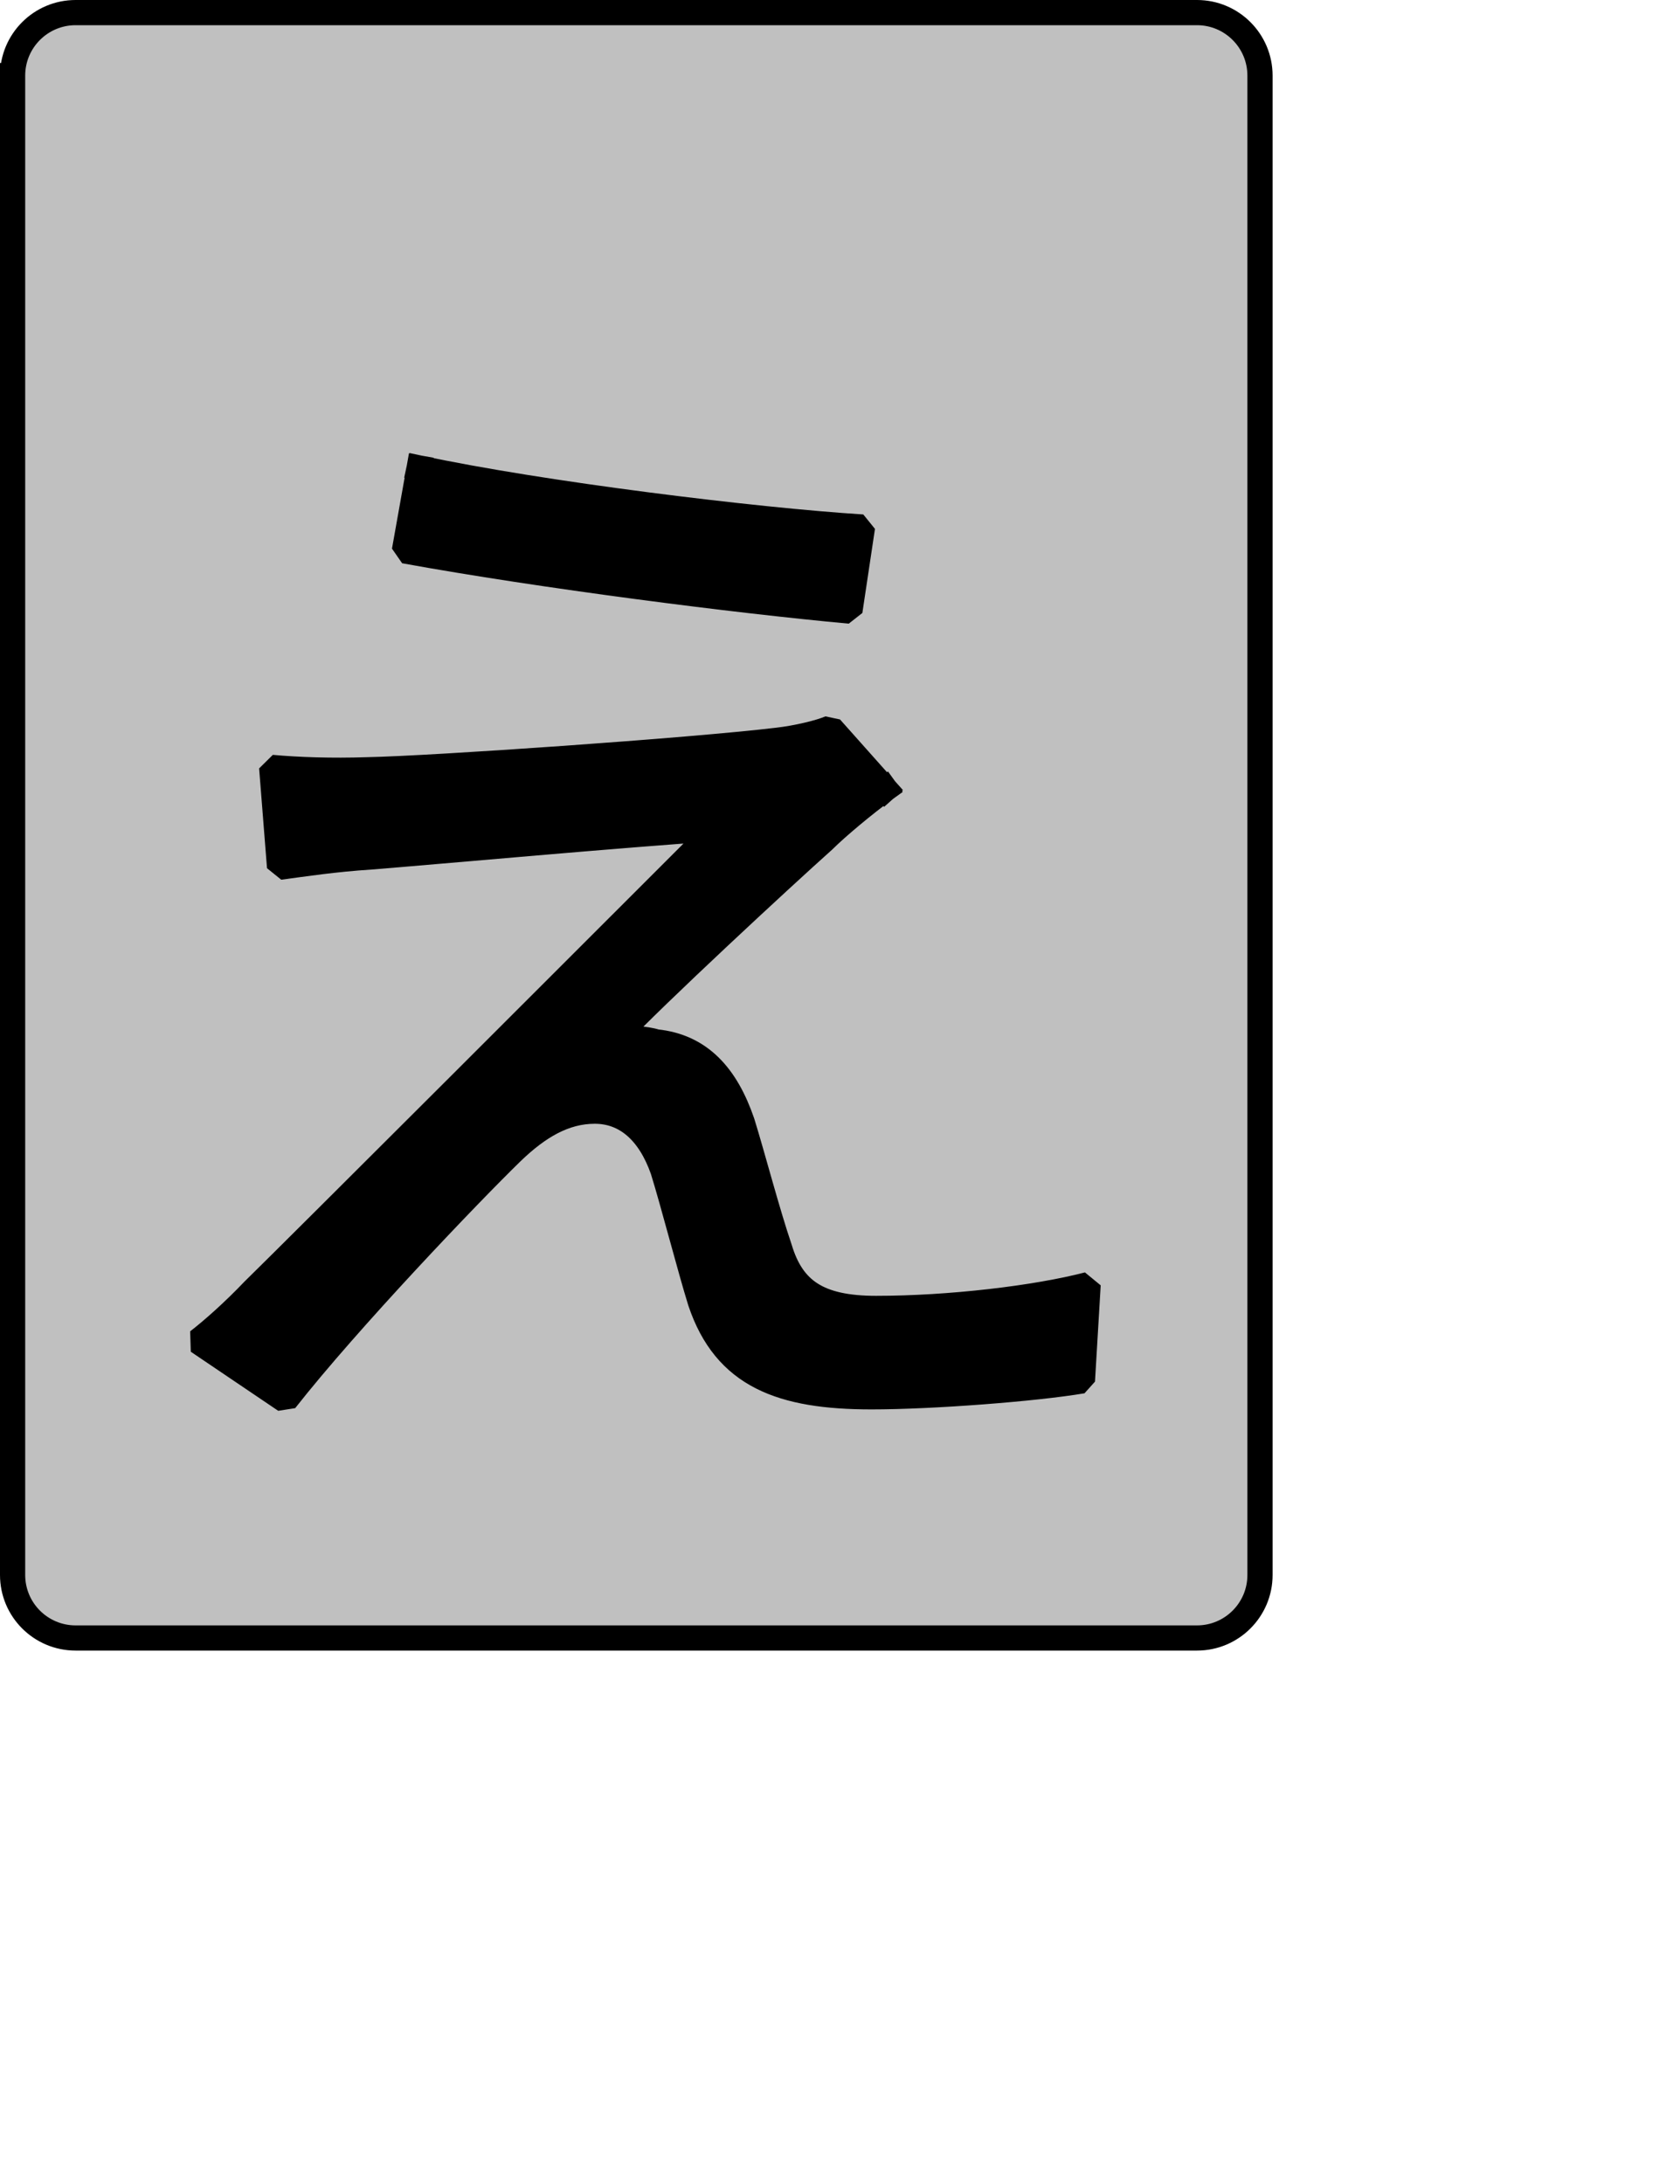 <?xml version="1.0" encoding="UTF-8" standalone="no"?>
<svg width="35.278mm" height="45.861mm"
 xmlns="http://www.w3.org/2000/svg" xmlns:xlink="http://www.w3.org/1999/xlink"  version="1.2" baseProfile="tiny">
<title>Qt SVG Document</title>
<desc>Generated with Qt</desc>
<defs>
</defs>
<g fill="none" stroke="black" stroke-width="1" fill-rule="evenodd" stroke-linecap="square" stroke-linejoin="bevel" >

<g fill="#c0c0c0" fill-opacity="1" stroke="none" transform="matrix(1,0,0,1,0,0)"
font-family="Noto Sans" font-size="10" font-weight="400" font-style="normal" 
>
<path vector-effect="none" fill-rule="evenodd" d="M1,6 C1,3.239 3.239,1 6,1 L95,1 C97.761,1 100,3.239 100,6 L100,125 C100,127.761 97.761,130 95,130 L6,130 C3.239,130 1,127.761 1,125 L1,6"/>
</g>

<g fill="none" stroke="#000000" stroke-opacity="1" stroke-width="2" stroke-linecap="square" stroke-linejoin="bevel" transform="matrix(1,0,0,1,0,0)"
font-family="Noto Sans" font-size="10" font-weight="400" font-style="normal" 
>
<path vector-effect="none" fill-rule="evenodd" d="M1,6 C1,3.239 3.239,1 6,1 L95,1 C97.761,1 100,3.239 100,6 L100,125 C100,127.761 97.761,130 95,130 L6,130 C3.239,130 1,127.761 1,125 L1,6"/>
</g>

<g fill="none" stroke="#000000" stroke-opacity="1" stroke-width="2" stroke-linecap="square" stroke-linejoin="bevel" transform="matrix(1,0,0,1,0,0)"
font-family="Noto Sans CJK JP" font-size="90" font-weight="400" font-style="normal" 
>
<path vector-effect="none" fill-rule="evenodd" d="M33.266,37.141 L32.094,43.719 C42.984,45.703 58.547,47.688 67.453,48.5 L68.453,41.828 C59.984,41.297 42.984,39.219 33.266,37.141 M70.25,62.625 L65.922,57.766 C65.125,58.125 63.234,58.578 61.703,58.75 C54.953,59.562 34.25,61 29.125,61.094 C26.328,61.188 23.625,61.094 21.562,60.906 L22.188,68.828 C24.172,68.562 26.516,68.203 29.391,68.016 C34.875,67.578 49.812,66.219 56.844,65.766 C48.016,74.594 23.719,98.891 20.125,102.406 C18.5,104.109 16.875,105.547 15.703,106.453 L22.641,111.141 C27.672,104.734 37.312,94.656 40.641,91.422 C42.703,89.438 44.781,88.188 47.203,88.188 C49.641,88.188 51.531,89.797 52.609,92.859 C53.422,95.469 54.766,100.688 55.578,103.297 C57.562,109.234 62.062,110.859 69.172,110.859 C73.938,110.859 82.125,110.234 85.906,109.594 L86.359,101.953 C82.219,103.031 75.375,103.844 69.531,103.844 C64.938,103.844 62.875,102.406 61.875,99.078 C60.891,96.188 59.719,91.688 58.906,89.078 C57.641,85.391 55.578,83.047 52.062,82.688 C51.266,82.422 49.641,82.328 48.734,82.422 C52.062,78.906 61.969,69.734 65.391,66.672 C66.375,65.688 68.625,63.797 70.25,62.625 "/>
</g>

<g fill="#000000" fill-opacity="1" stroke="none" transform="matrix(1,0,0,1,0,0)"
font-family="Noto Sans CJK JP" font-size="90" font-weight="400" font-style="normal" 
>
<path vector-effect="none" fill-rule="evenodd" d="M33.266,37.141 L32.094,43.719 C42.984,45.703 58.547,47.688 67.453,48.5 L68.453,41.828 C59.984,41.297 42.984,39.219 33.266,37.141 M70.25,62.625 L65.922,57.766 C65.125,58.125 63.234,58.578 61.703,58.75 C54.953,59.562 34.25,61 29.125,61.094 C26.328,61.188 23.625,61.094 21.562,60.906 L22.188,68.828 C24.172,68.562 26.516,68.203 29.391,68.016 C34.875,67.578 49.812,66.219 56.844,65.766 C48.016,74.594 23.719,98.891 20.125,102.406 C18.5,104.109 16.875,105.547 15.703,106.453 L22.641,111.141 C27.672,104.734 37.312,94.656 40.641,91.422 C42.703,89.438 44.781,88.188 47.203,88.188 C49.641,88.188 51.531,89.797 52.609,92.859 C53.422,95.469 54.766,100.688 55.578,103.297 C57.562,109.234 62.062,110.859 69.172,110.859 C73.938,110.859 82.125,110.234 85.906,109.594 L86.359,101.953 C82.219,103.031 75.375,103.844 69.531,103.844 C64.938,103.844 62.875,102.406 61.875,99.078 C60.891,96.188 59.719,91.688 58.906,89.078 C57.641,85.391 55.578,83.047 52.062,82.688 C51.266,82.422 49.641,82.328 48.734,82.422 C52.062,78.906 61.969,69.734 65.391,66.672 C66.375,65.688 68.625,63.797 70.25,62.625 "/>
</g>
</g>
</svg>
